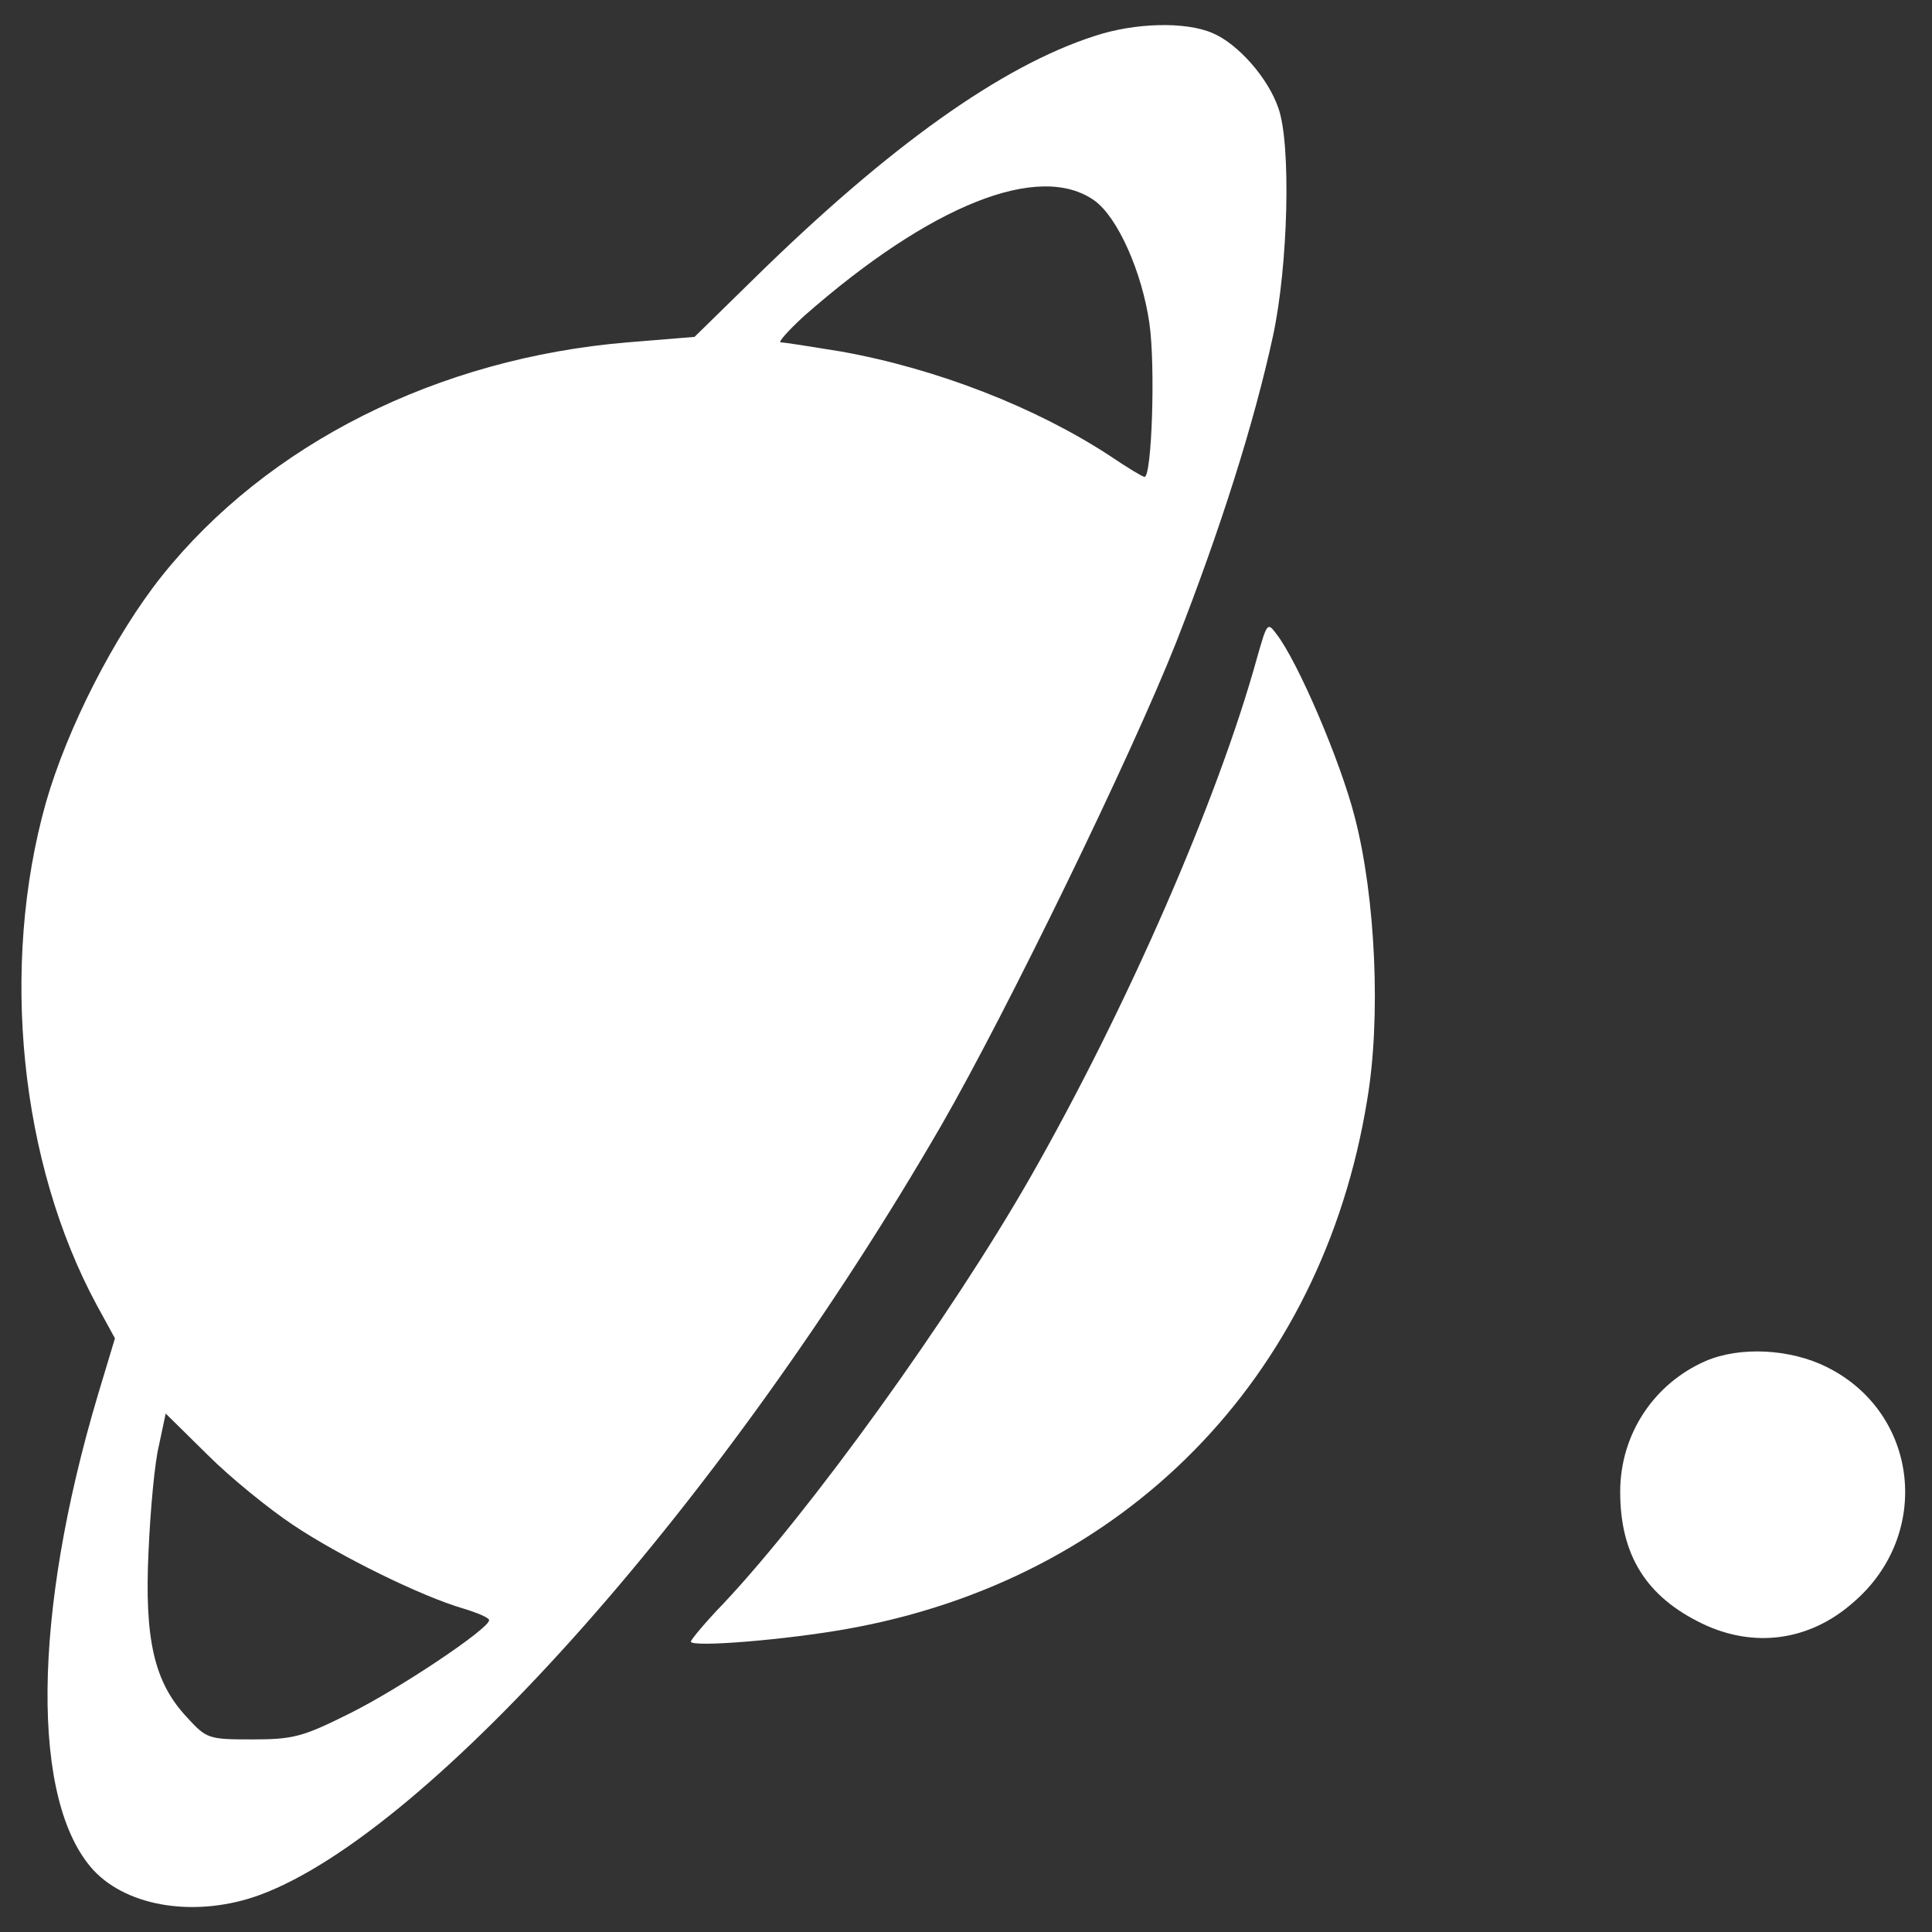 <?xml version="1.0" standalone="no"?>
<!DOCTYPE svg PUBLIC "-//W3C//DTD SVG 20010904//EN"
 "http://www.w3.org/TR/2001/REC-SVG-20010904/DTD/svg10.dtd">
<svg version="1.0" xmlns="http://www.w3.org/2000/svg"
 width="316pt" height="316pt" viewBox="0 0 316 316"
 preserveAspectRatio="xMidYMid meet">
<rect x="0" y="0" width="316" height="316" fill="#333333" stroke="none"/>
<g transform="translate(0,316) scale(0.1,-0.1)" fill="#FFFFFF" stroke="none">
<path d="M1790 3101 c-152 -49 -336 -180 -557 -397 l-97 -95 -110 -9 c-310
-26 -589 -166 -762 -383 -77 -97 -154 -248 -189 -370 -75 -267 -43 -589 84
-823 l29 -53 -28 -93 c-107 -359 -110 -665 -7 -777 57 -61 170 -78 273 -40
279 104 761 649 1114 1259 107 186 310 603 384 790 72 184 127 357 158 500 25
115 30 314 9 373 -17 50 -67 106 -108 123 -44 19 -127 17 -193 -5z m0 -269
c38 -27 78 -117 90 -201 10 -69 4 -251 -8 -251 -3 0 -28 15 -56 34 -122 80
-284 143 -440 171 -49 8 -93 15 -99 15 -5 0 12 19 38 43 207 182 385 253 475
189z m-1311 -2166 c76 -51 210 -117 279 -137 23 -7 42 -15 42 -19 0 -14 -148
-113 -229 -153 -76 -38 -92 -42 -158 -42 -73 0 -75 1 -108 37 -53 57 -69 127
-62 272 3 67 10 144 17 172 l11 52 69 -68 c37 -37 100 -88 139 -114z"/>
<path d="M2056 2084 c-64 -232 -213 -573 -371 -850 -131 -229 -360 -546 -501
-696 -30 -31 -54 -60 -54 -63 0 -10 158 3 257 21 452 81 775 409 849 864 23
134 14 332 -20 463 -23 91 -94 257 -129 301 -14 19 -15 16 -31 -40z"/>
<path d="M2790 934 c-85 -37 -140 -120 -140 -214 0 -104 43 -172 135 -216 84
-40 174 -28 245 34 131 111 109 311 -42 386 -60 30 -142 34 -198 10z"/>
</g>
</svg>
